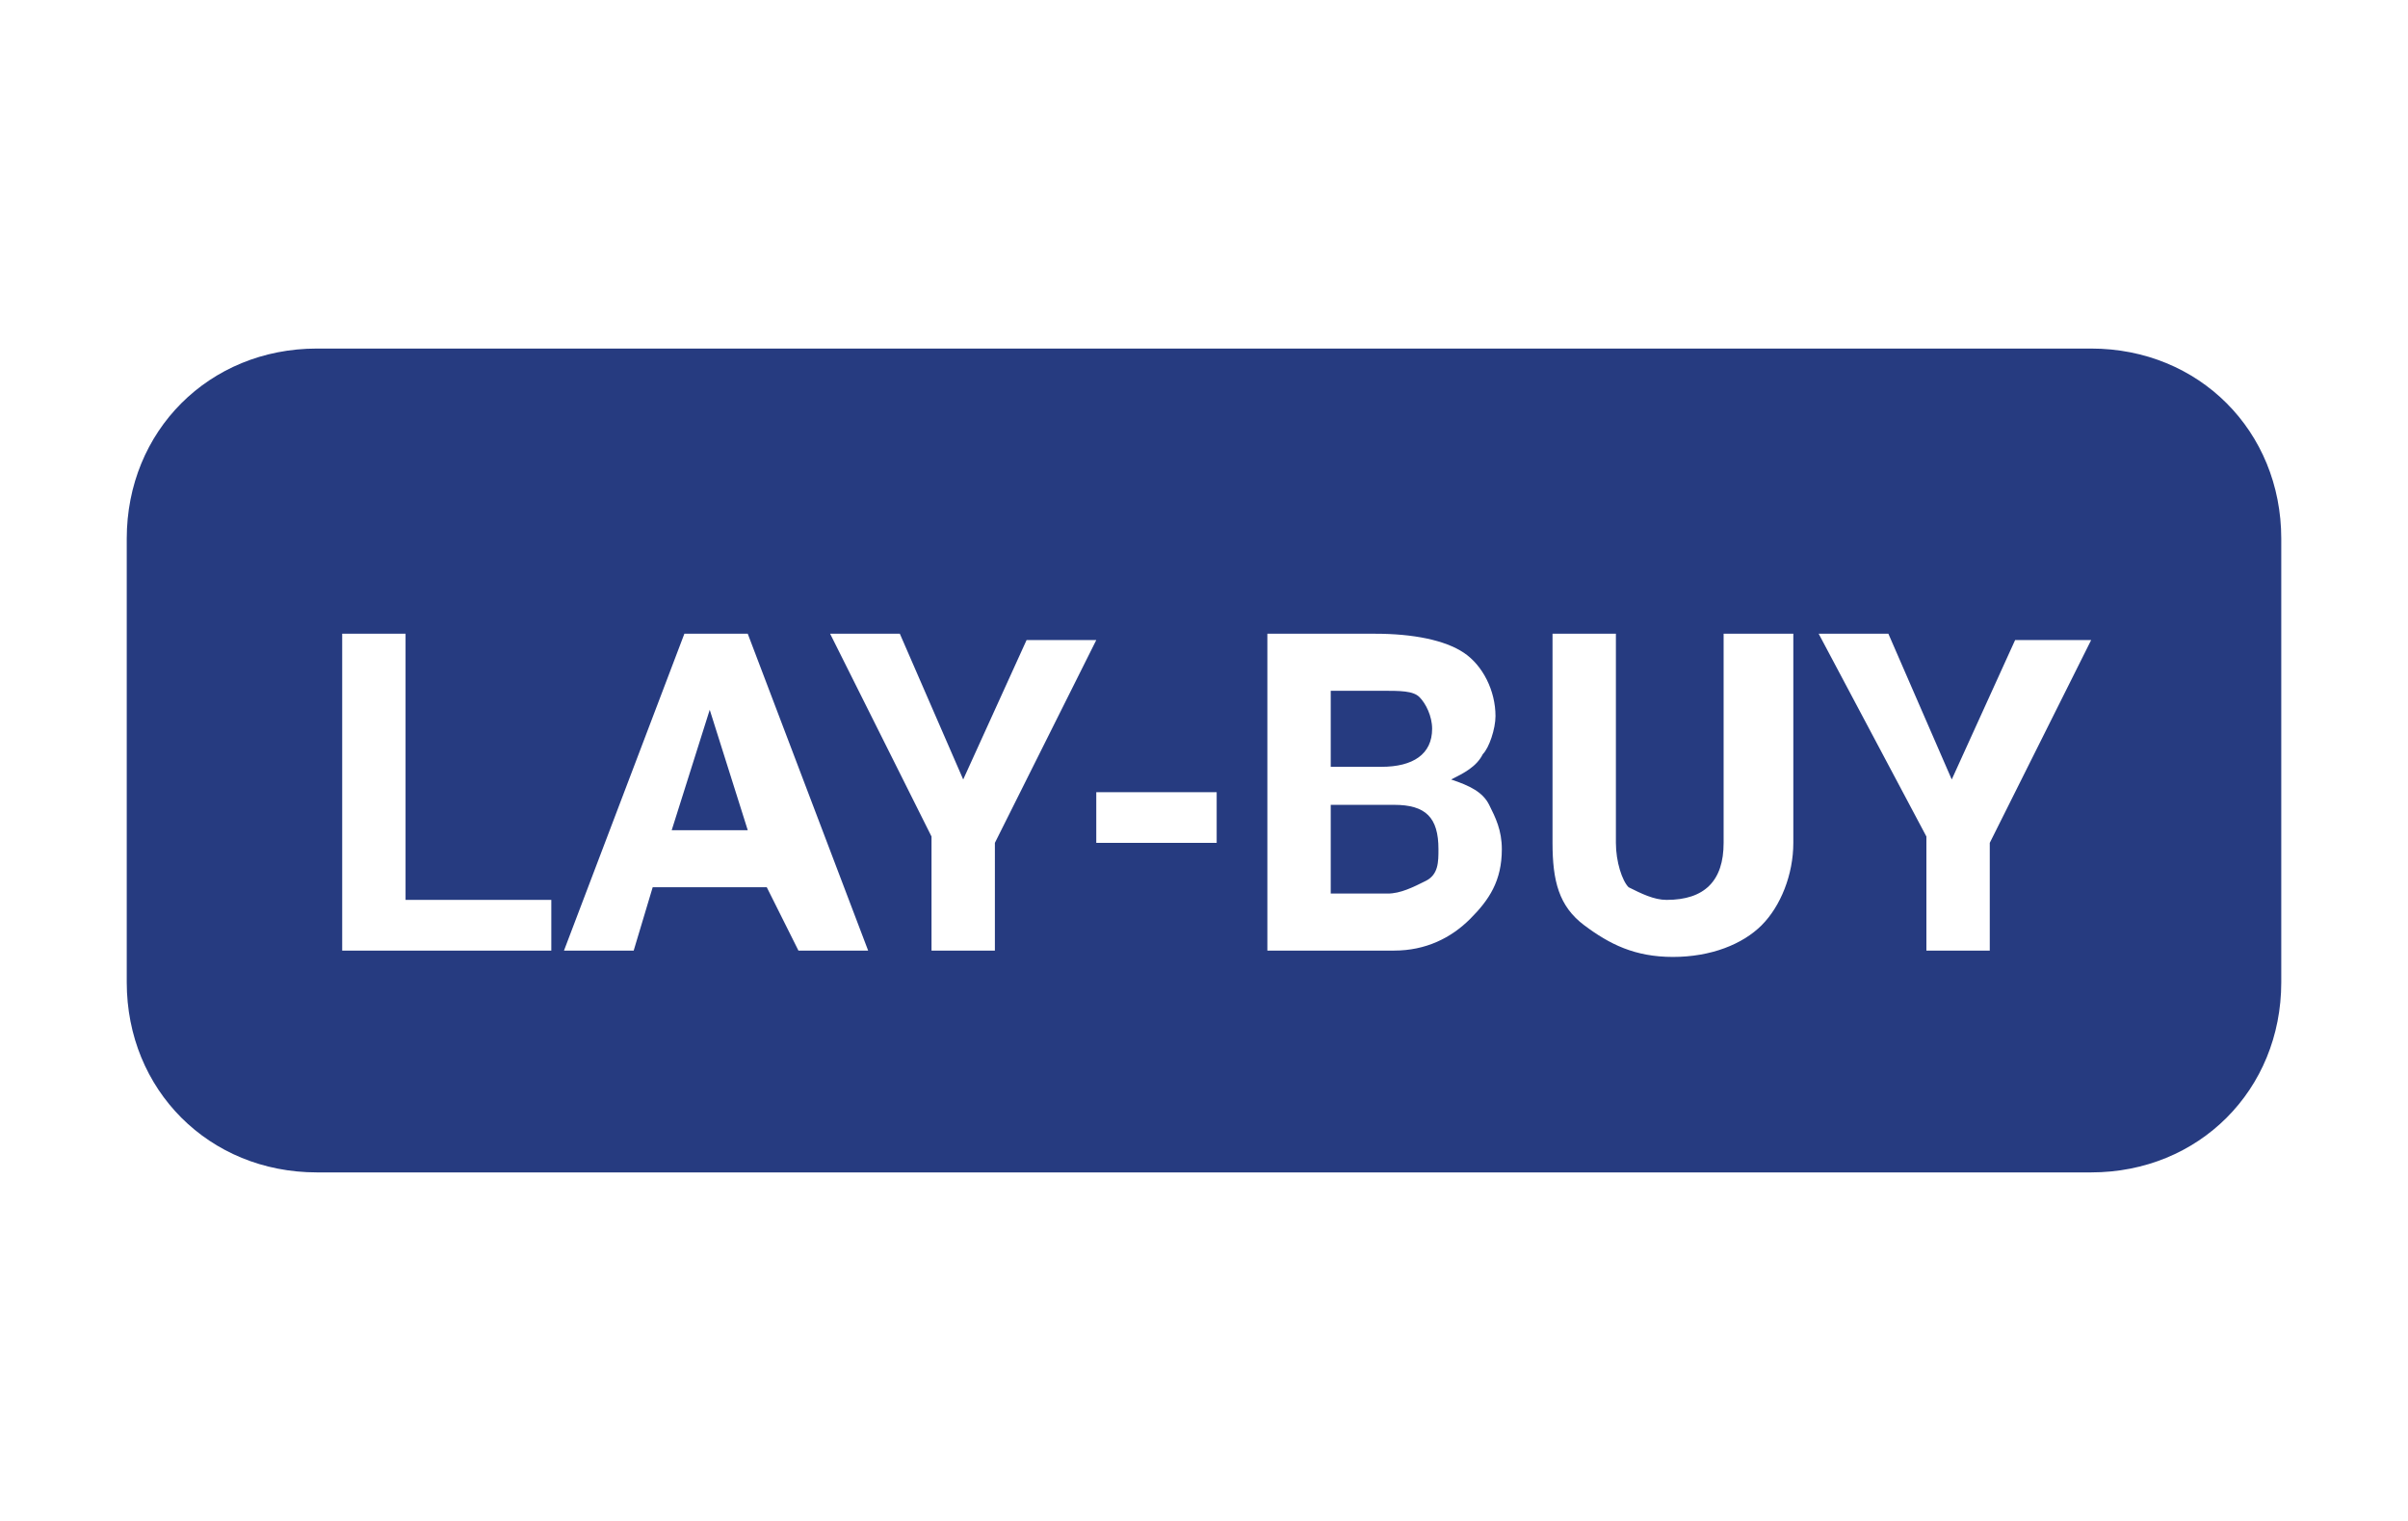 <svg xmlns="http://www.w3.org/2000/svg" width="38" height="24" fill="none" aria-labelledby="pi-laybuy" role="img" viewBox="0 0 38 24"><title id="pi-laybuy">Lay-Buy Powered By PayPal</title><path fill="#fff" d="M0 0h38v24H0z"/><path fill="#fff" d="M3 6h31v11H3z"/><path fill="#263B80" d="M33 18.5H5c-1.7 0-3-1.3-3-3v-7c0-1.7 1.3-3 3-3h28c1.7 0 3 1.3 3 3v7c0 1.7-1.3 3-3 3"/><path fill="#fff" d="M6.5 14.2h2.2v.8H5.4v-5h1v4.2zm5.6-.2h-1.8l-.3 1H8.9l1.9-5h1l1.9 5h-1.1zm-1.5-.9h1.2l-.6-1.9zm4.6-.8 1-2.2h1.1l-1.6 3.2V15h-1v-1.8L13.1 10h1.1zm4 1h-1.9v-.8h1.9zM20 15v-5h1.7c.6 0 1.1.1 1.4.3s.5.6.5 1c0 .2-.1.5-.2.6-.1.2-.3.3-.5.4.3.1.5.2.6.4s.2.4.2.7c0 .5-.2.8-.5 1.1s-.7.5-1.2.5zm1-2.9h.8c.5 0 .8-.2.8-.6 0-.2-.1-.4-.2-.5s-.3-.1-.6-.1H21zm0 .7v1.3h.9c.2 0 .4-.1.6-.2s.2-.3.2-.5c0-.5-.2-.7-.7-.7h-1zm7.3-2.8v3.3c0 .5-.2 1-.5 1.3s-.8.5-1.4.5-1-.2-1.4-.5-.5-.7-.5-1.3V10h1v3.3c0 .3.1.6.2.7.2.1.4.2.6.2q.9 0 .9-.9V10zm2.5 2.3 1-2.2H33l-1.6 3.2V15h-1v-1.8L28.7 10h1.1z"/></svg>
